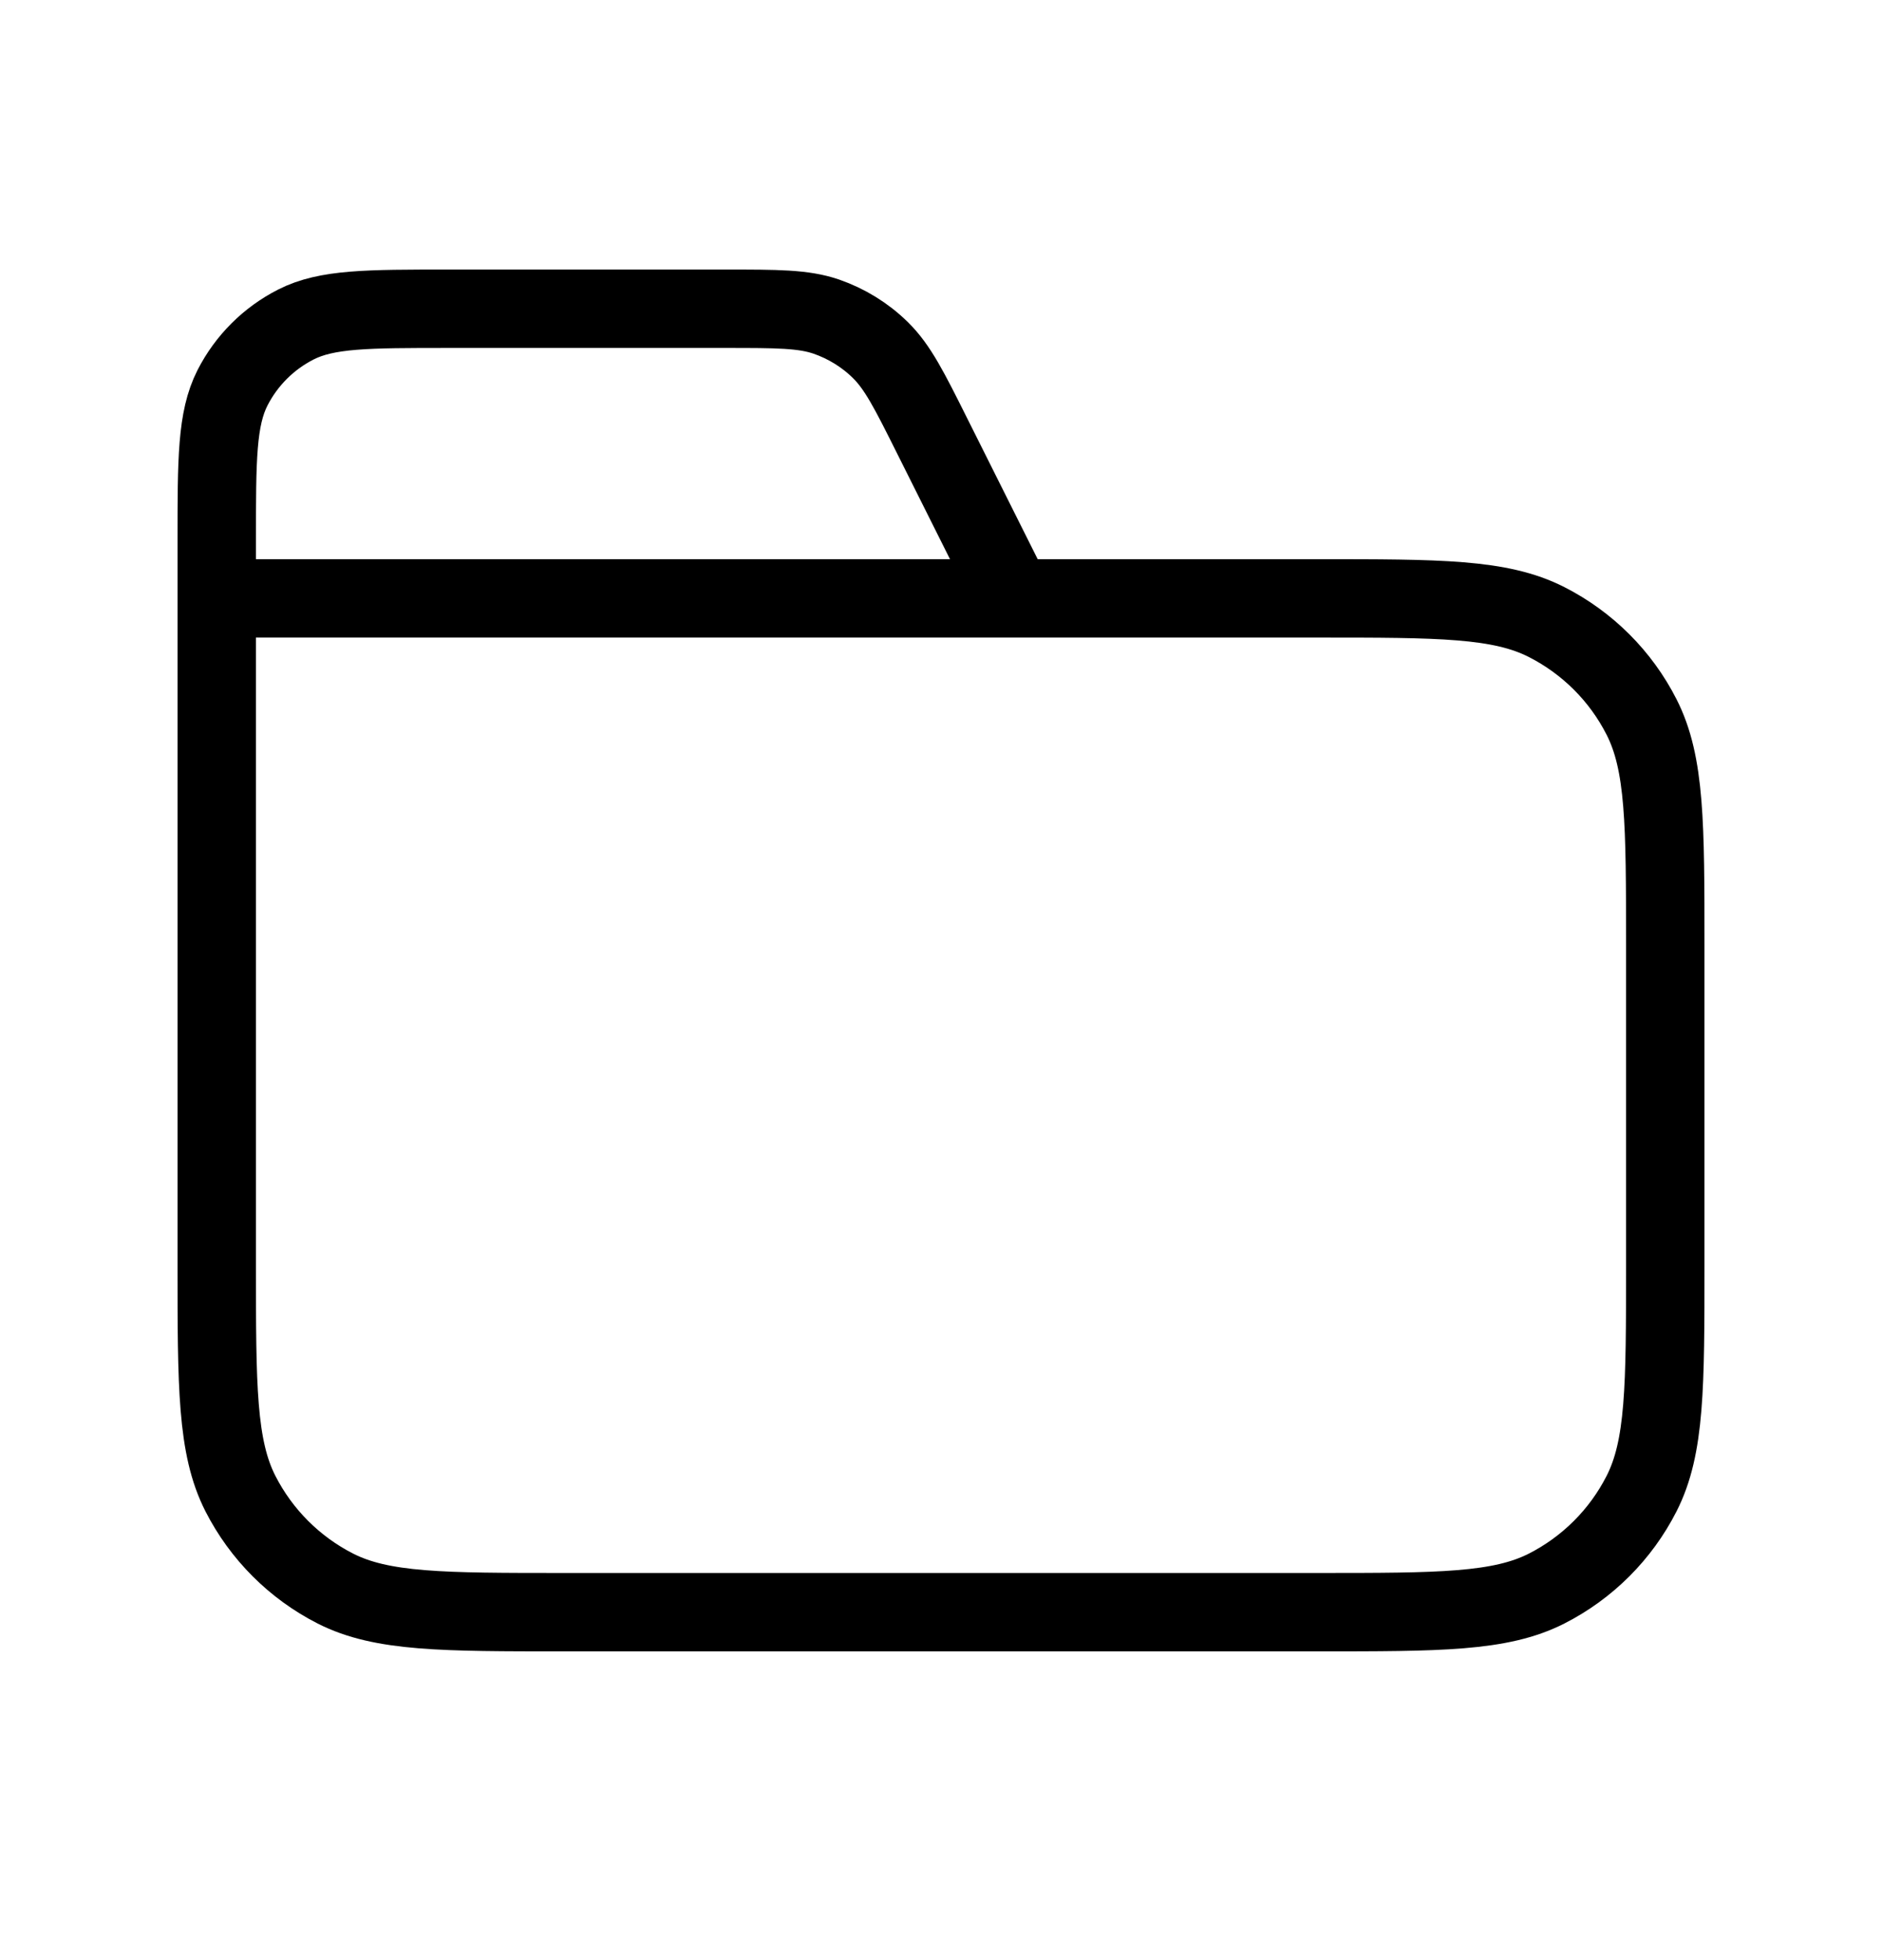 <svg width="24" height="25" viewBox="0 0 24 25" fill="none" xmlns="http://www.w3.org/2000/svg">
<path d="M12.924 7.632L11.893 5.571C11.597 4.978 11.448 4.682 11.227 4.465C11.032 4.273 10.796 4.128 10.537 4.038C10.244 3.938 9.913 3.938 9.25 3.938H5.719C4.685 3.938 4.168 3.938 3.773 4.139C3.425 4.316 3.142 4.599 2.965 4.946C2.764 5.341 2.764 5.859 2.764 6.893V7.632M2.764 7.632H16.803C18.355 7.632 19.131 7.632 19.723 7.934C20.245 8.2 20.669 8.623 20.934 9.145C21.236 9.738 21.236 10.514 21.236 12.065V16.129C21.236 17.681 21.236 18.457 20.934 19.05C20.669 19.571 20.245 19.995 19.723 20.261C19.131 20.562 18.355 20.562 16.803 20.562H7.197C5.645 20.562 4.87 20.562 4.277 20.261C3.755 19.995 3.332 19.571 3.066 19.05C2.764 18.457 2.764 17.681 2.764 16.129V7.632Z" stroke="#" strokeWidth="1.5" strokeLinecap="round" strokeLinejoin="round"/>
</svg>
